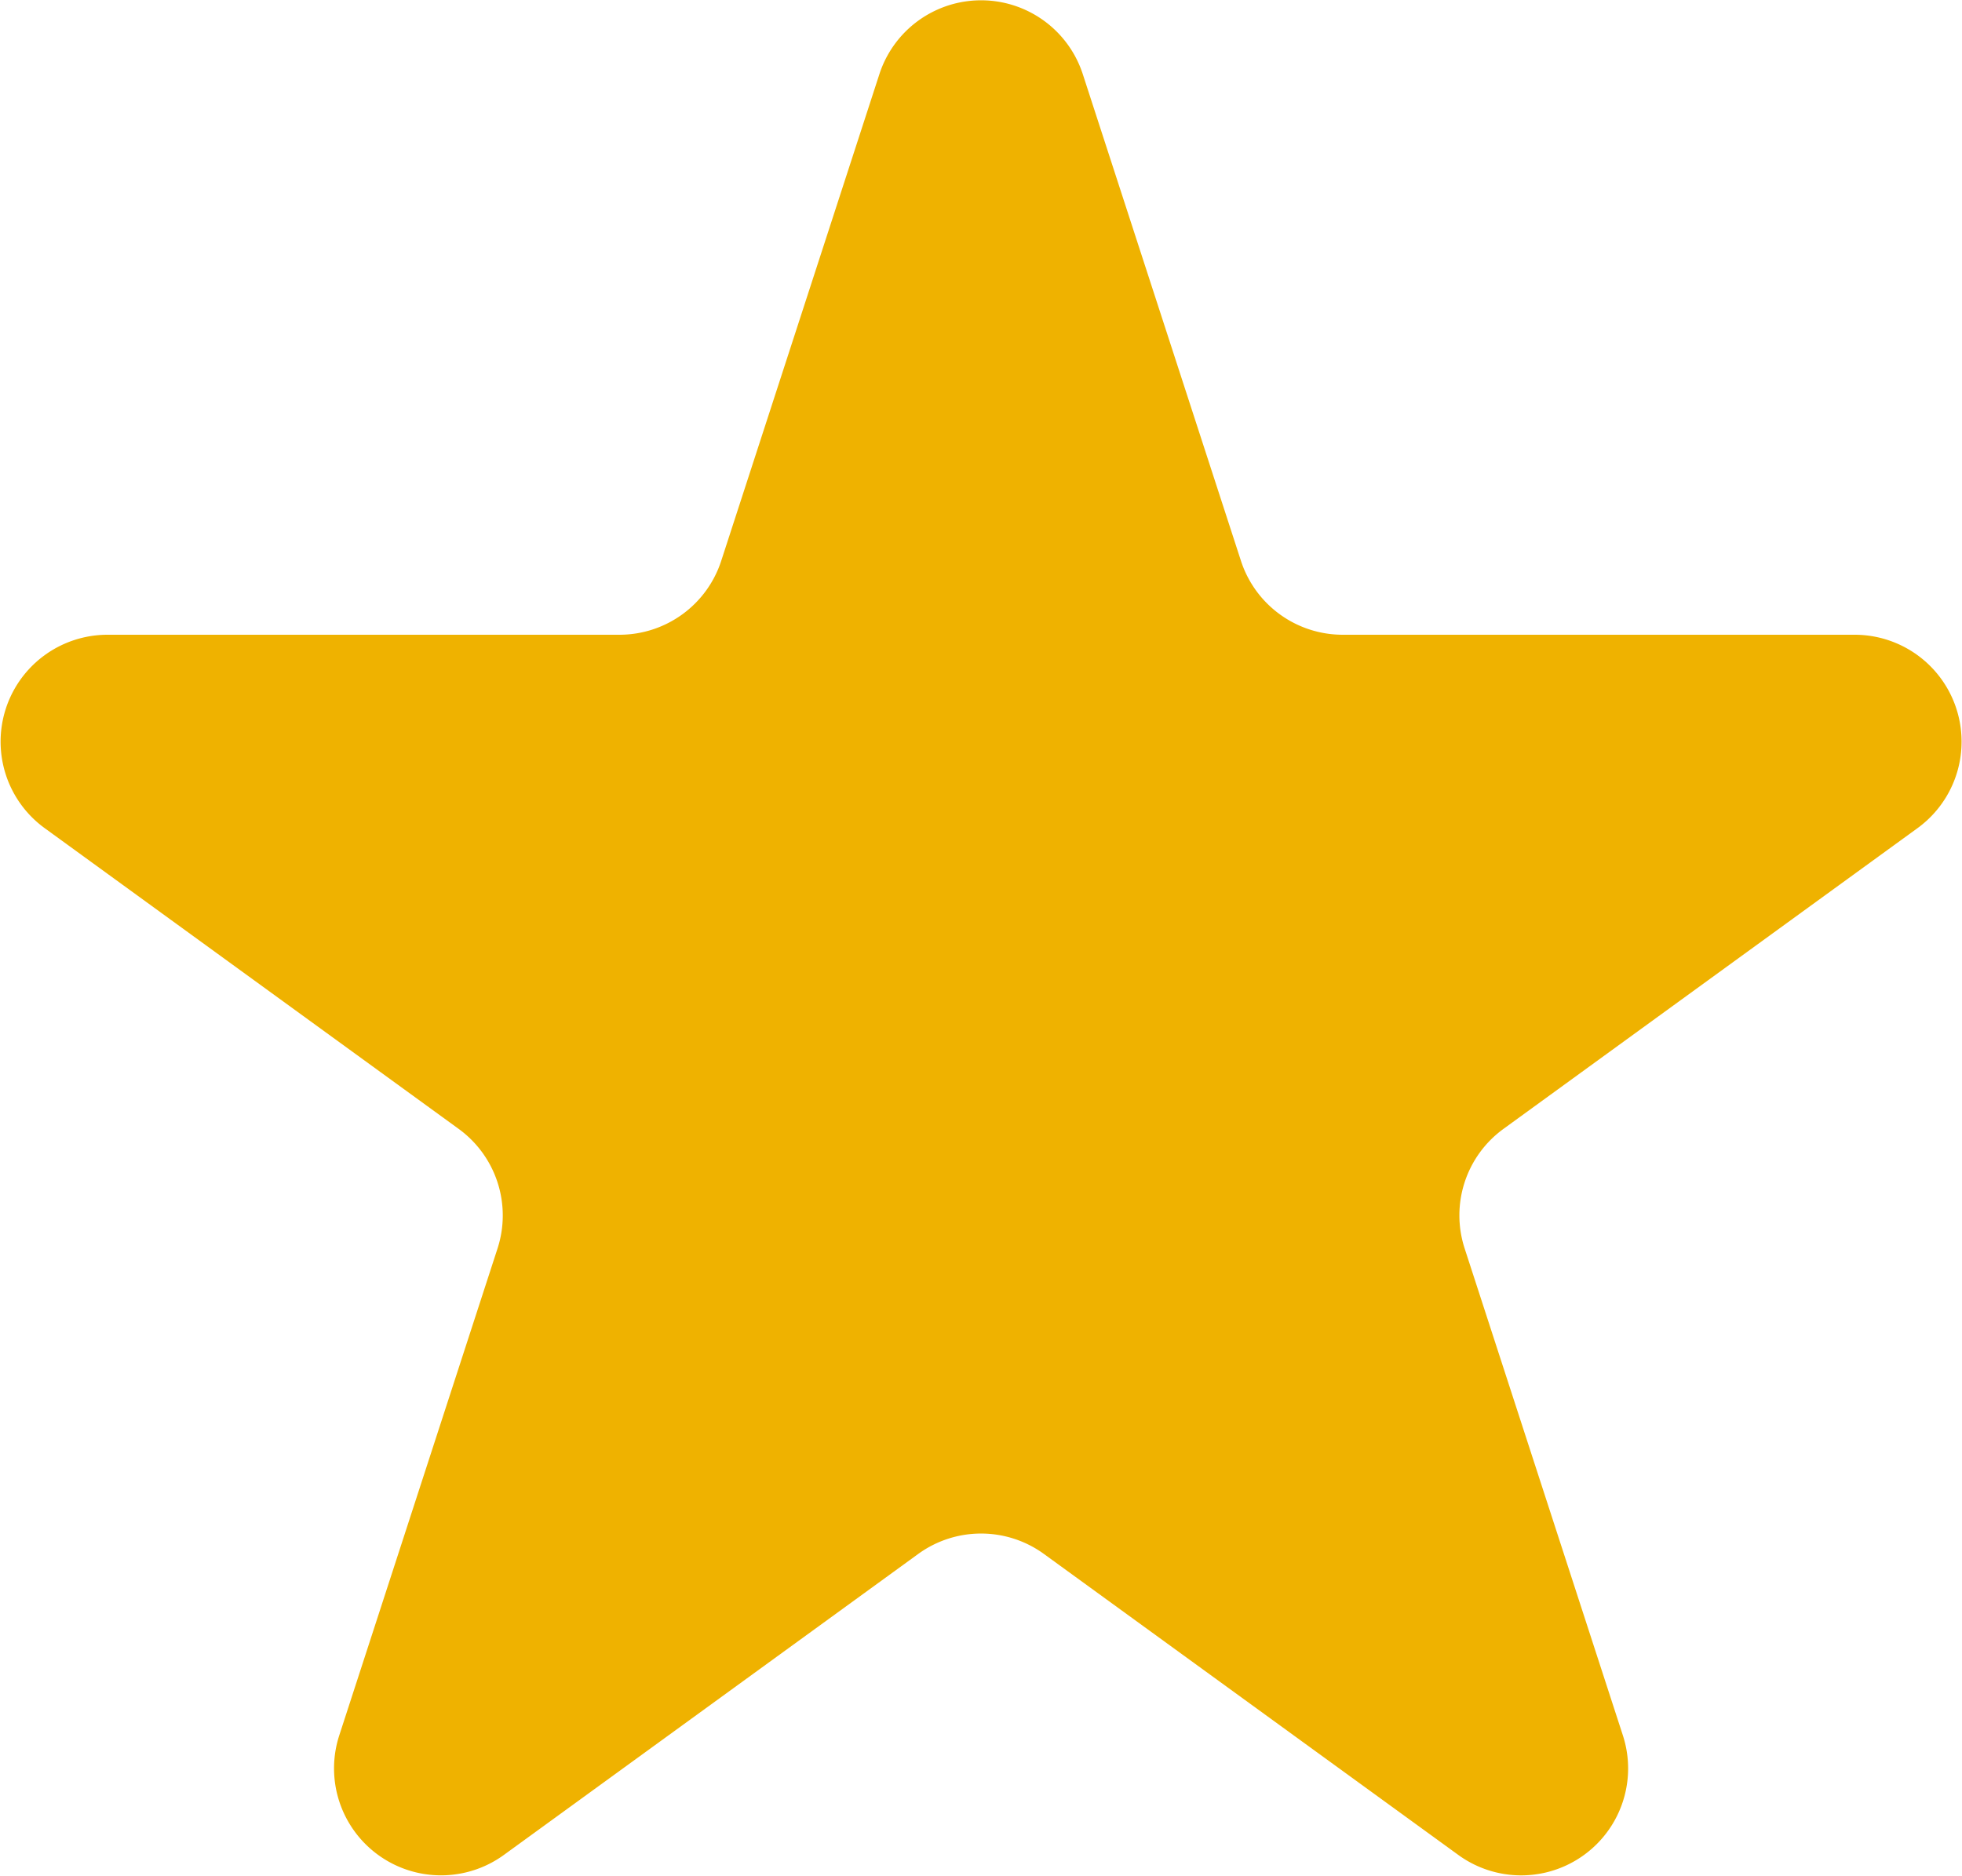 <svg xmlns="http://www.w3.org/2000/svg" width="43.665" height="41.763" viewBox="0 0 43.665 41.763"><path d="M423.221,299.995l3.522,10.84a2.381,2.381,0,0,0,2.264,1.645h11.4a2.38,2.38,0,0,1,1.4,4.3l-9.222,6.7a2.379,2.379,0,0,0-.864,2.661l3.522,10.841a2.38,2.38,0,0,1-3.662,2.661l-9.222-6.7a2.38,2.38,0,0,0-2.8,0l-9.221,6.7a2.381,2.381,0,0,1-3.663-2.661l3.523-10.841a2.381,2.381,0,0,0-.865-2.661l-9.221-6.7a2.38,2.38,0,0,1,1.4-4.3h11.4a2.381,2.381,0,0,0,2.264-1.645l3.522-10.84A2.38,2.38,0,0,1,423.221,299.995Z" transform="translate(-399.125 -298.35)" fill="#efb200"/></svg>